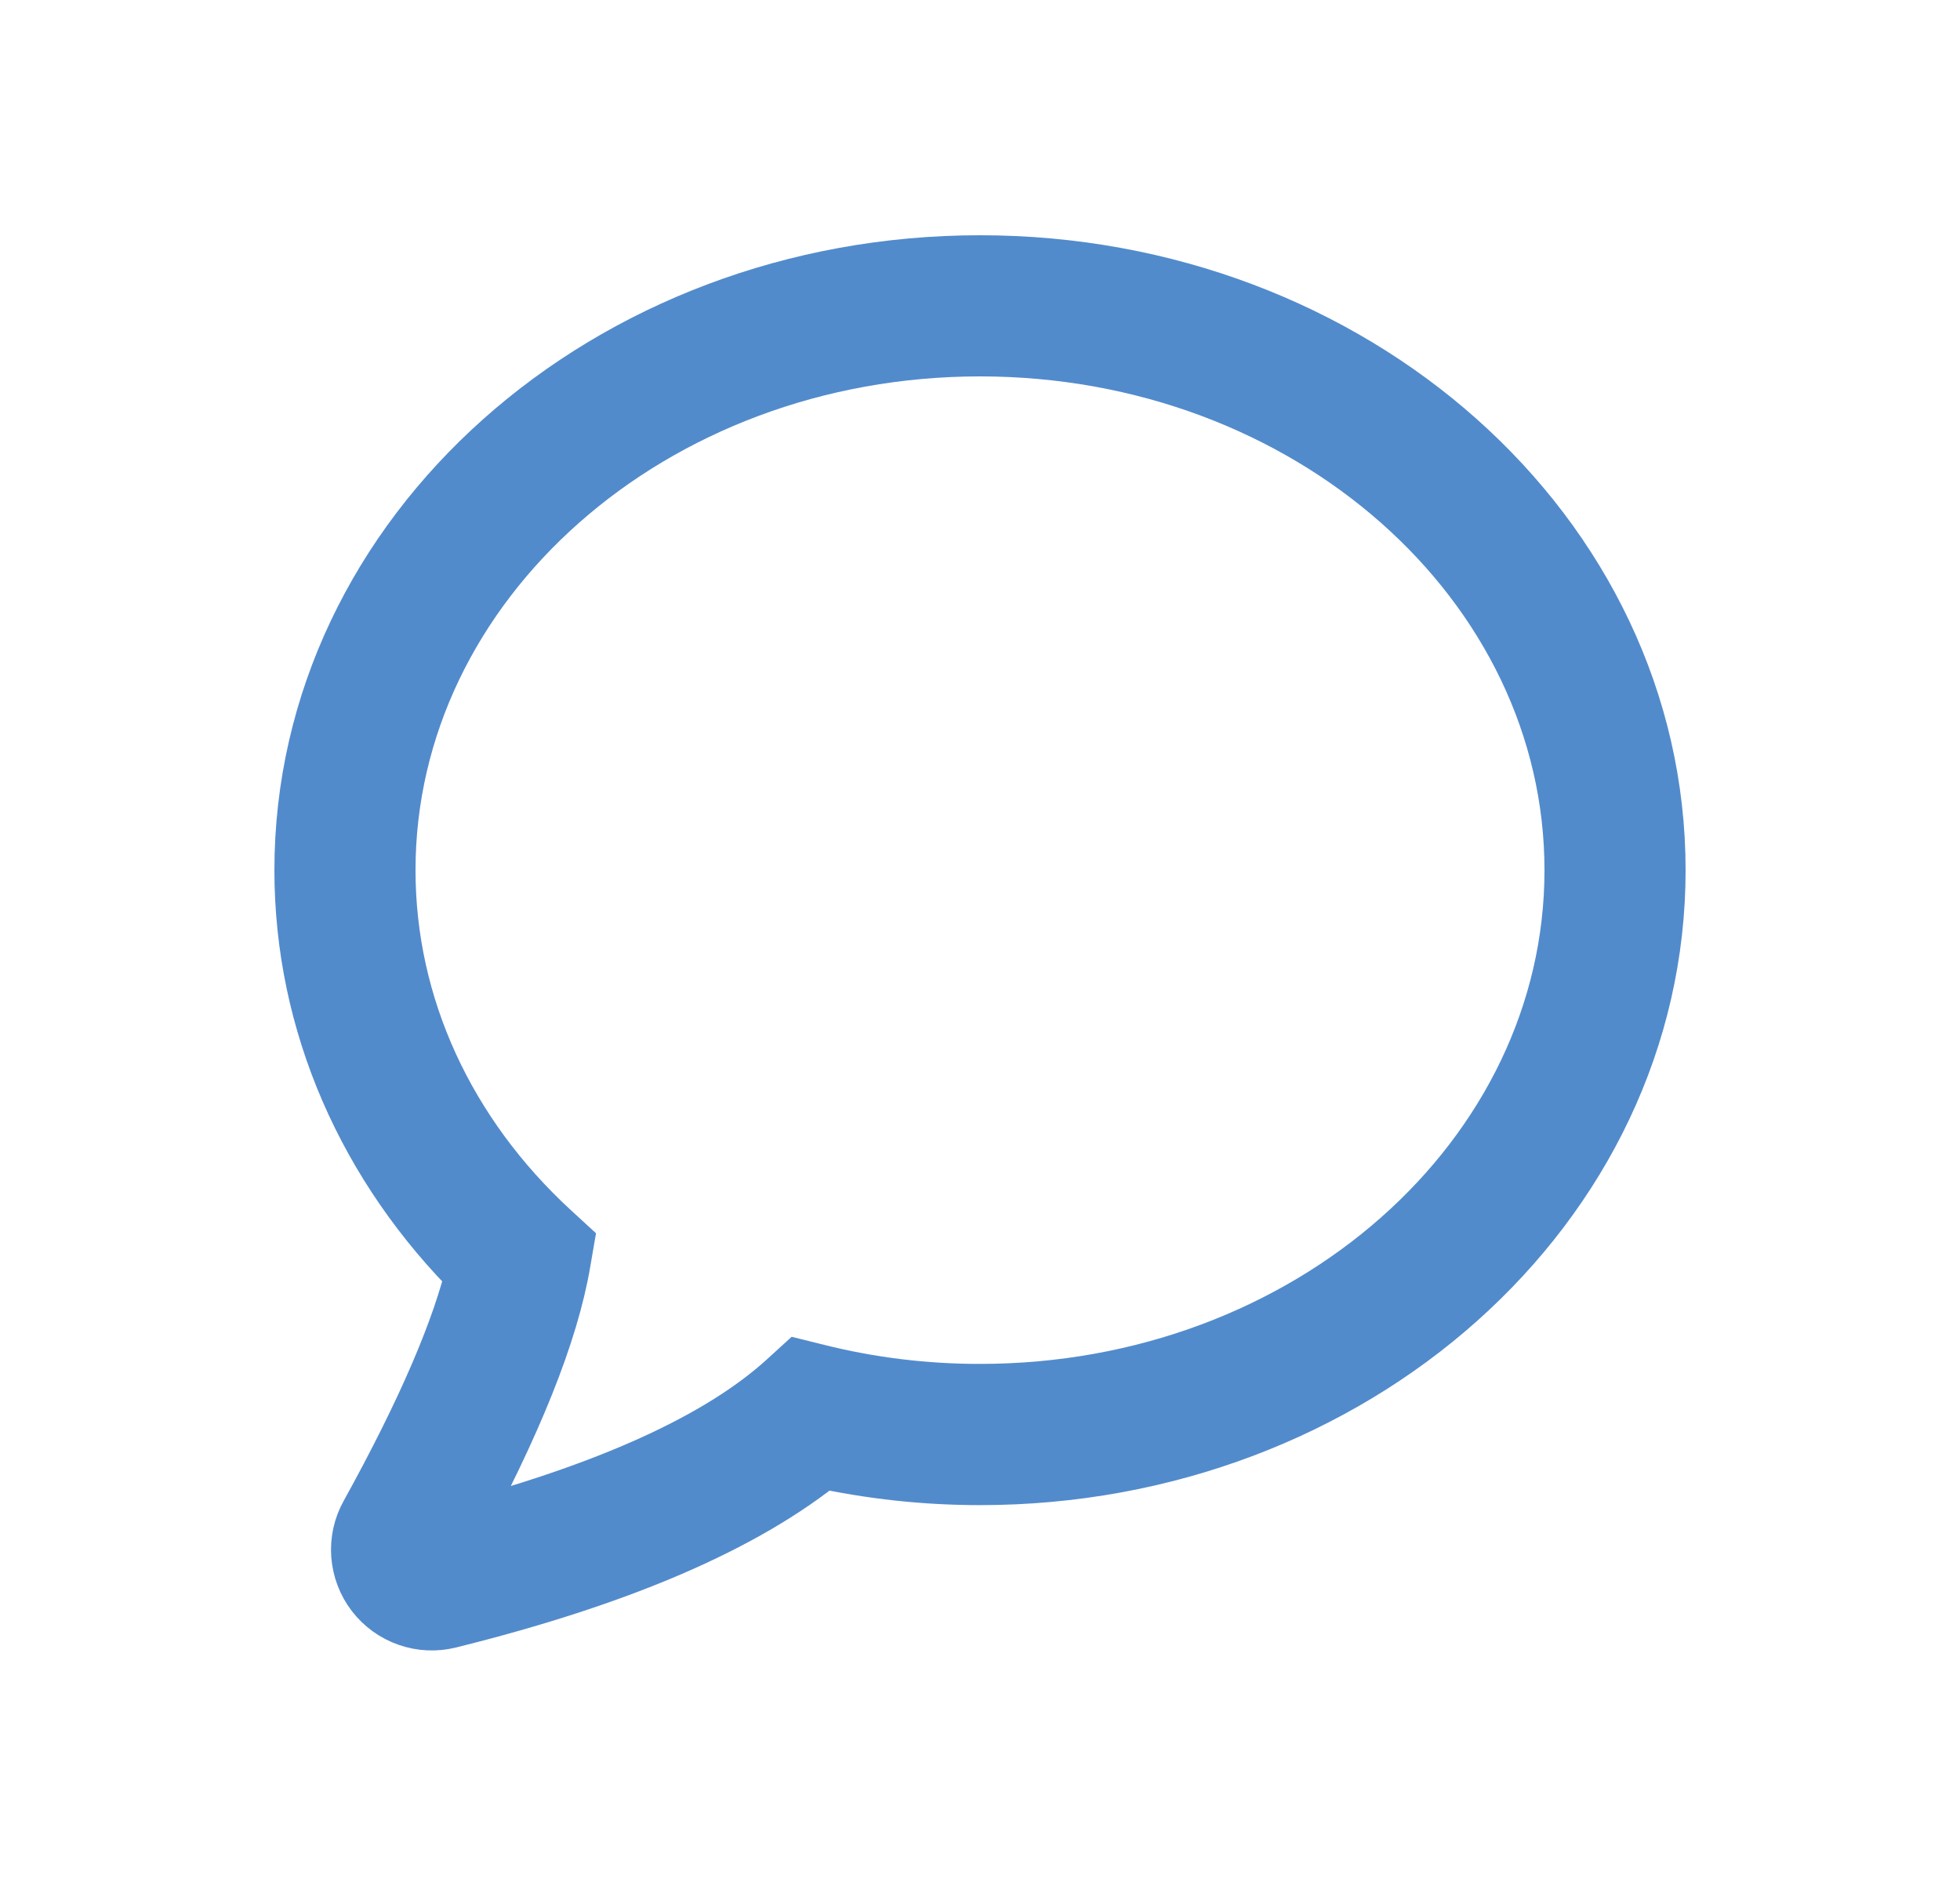 <svg width="25" height="24" viewBox="0 0 25 24" fill="none" xmlns="http://www.w3.org/2000/svg">
<path fill-rule="evenodd" clip-rule="evenodd" d="M10.454 18.472C9.432 19.312 7.848 19.99 5.697 20.524C5.548 20.561 5.392 20.554 5.248 20.503C5.104 20.453 4.977 20.361 4.884 20.24C4.791 20.119 4.736 19.973 4.724 19.82C4.713 19.668 4.746 19.515 4.821 19.382C5.551 18.062 6.009 16.995 6.195 16.193C4.795 14.811 4 13.011 4 11.097C4 6.887 7.818 3.5 12.5 3.5C17.182 3.5 21 6.887 21 11.097C21 15.306 17.182 18.694 12.5 18.694C11.812 18.694 11.126 18.62 10.454 18.472V18.472Z" stroke="#528BCC" stroke-linecap="round" stroke-linejoin="round"/>
<path fill-rule="evenodd" clip-rule="evenodd" d="M5.613 19.808C5.611 19.812 5.609 19.815 5.608 19.818C5.613 19.809 5.616 19.799 5.619 19.789L5.613 19.808ZM5.735 19.586C7.766 19.058 9.207 18.401 10.051 17.631L10.209 17.487L10.418 17.539C11.099 17.709 11.798 17.794 12.5 17.793C16.707 17.793 20.1 14.784 20.1 11.097C20.1 7.41 16.707 4.4 12.5 4.4C8.293 4.4 4.9 7.41 4.9 11.097C4.9 12.844 5.663 14.487 7.011 15.727L7.171 15.874L7.134 16.089C6.982 16.986 6.515 18.148 5.735 19.586H5.735Z" stroke="#528BCC" stroke-width="0.8" stroke-linecap="round"/>
<path d="M10.32 17.927C9.383 18.782 7.801 19.486 5.576 20.039C5.522 20.052 5.466 20.05 5.413 20.031C5.361 20.013 5.315 19.98 5.281 19.936C5.247 19.892 5.227 19.839 5.223 19.783C5.219 19.728 5.231 19.673 5.258 19.624V19.624C6.095 18.114 6.588 16.913 6.74 16.022C5.353 14.745 4.5 13.009 4.5 11.097C4.5 7.177 8.082 4 12.5 4C16.918 4 20.5 7.177 20.5 11.097C20.5 15.016 16.918 18.194 12.5 18.194C11.765 18.194 11.033 18.105 10.32 17.927V17.927Z" stroke="#528BCC" stroke-linecap="round" stroke-linejoin="round"/>
</svg>
